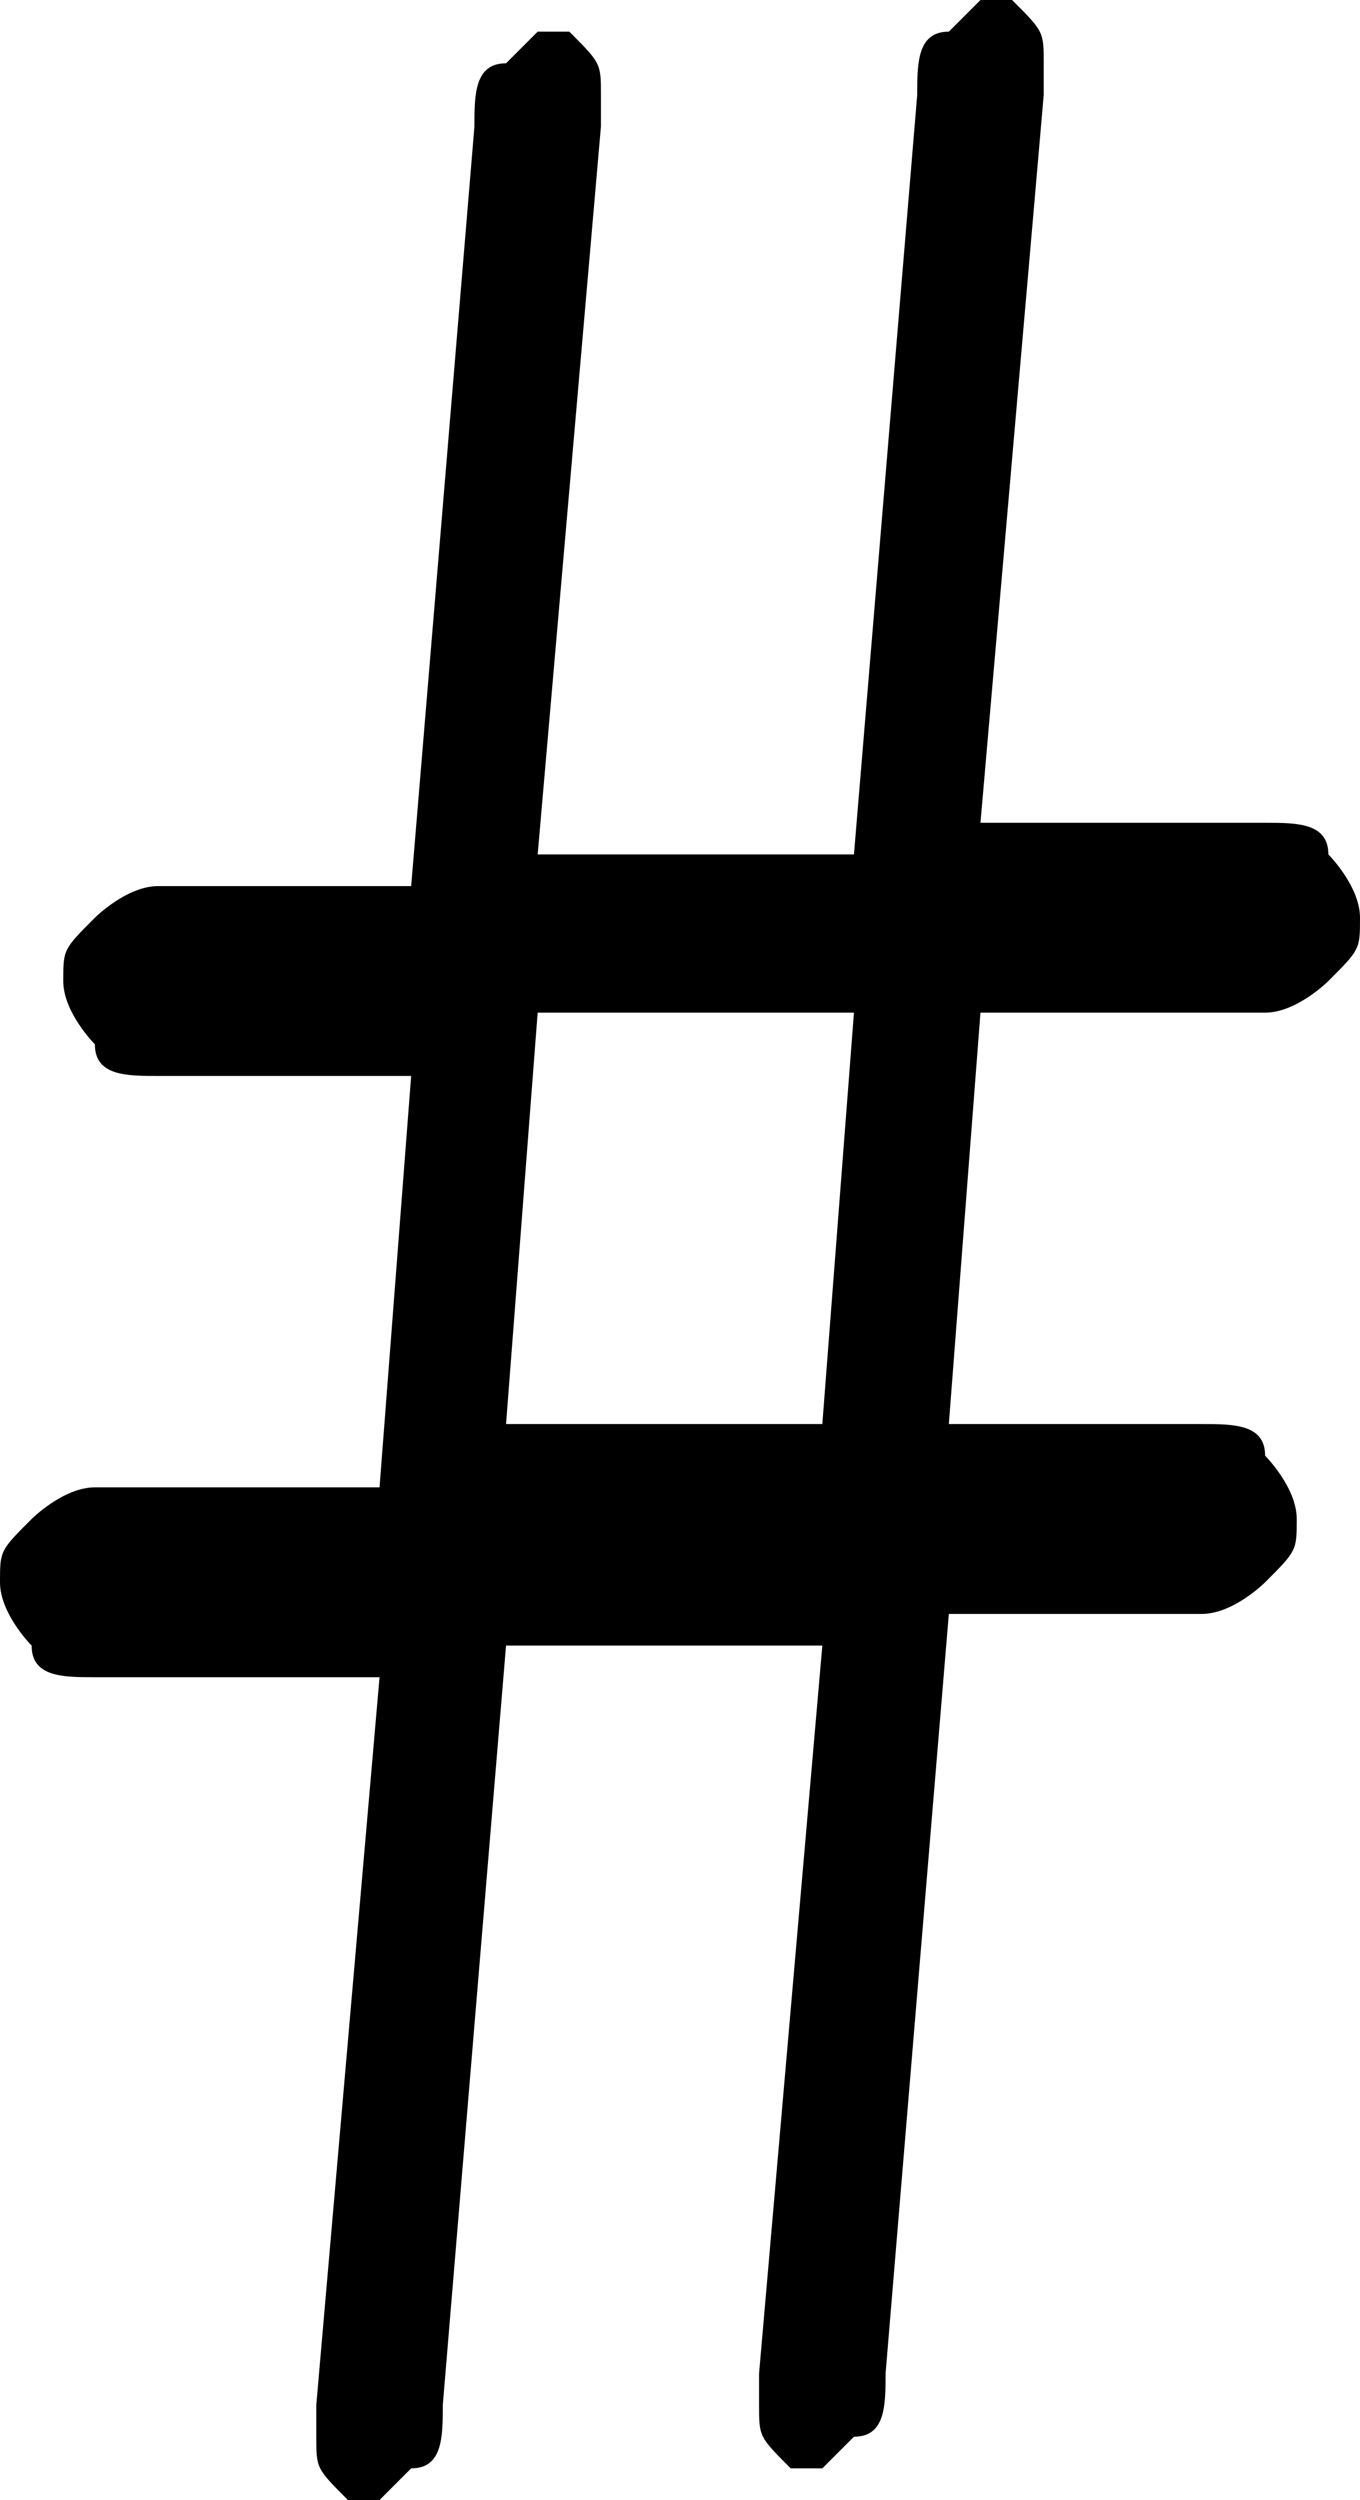 <?xml version="1.0" encoding="utf-8"?>
<!-- Generator: Adobe Illustrator 23.0.3, SVG Export Plug-In . SVG Version: 6.00 Build 0)  -->
<svg version="1.1" id="Layer_1" xmlns="http://www.w3.org/2000/svg" xmlns:xlink="http://www.w3.org/1999/xlink" x="0px" y="0px"
	 viewBox="0 0 4.3 7.9" style="enable-background:new 0 0 4.3 7.9;" xml:space="preserve">
<path d="M3.1,3.2L3,4.5h0.8c0.1,0,0.2,0,0.2,0.1c0,0,0.1,0.1,0.1,0.2S4.1,4.9,4,5c0,0-0.1,0.1-0.2,0.1H3L2.8,7.5
	c0,0.1,0,0.2-0.1,0.2L2.6,7.8H2.5C2.4,7.7,2.4,7.7,2.4,7.6V7.5l0.2-2.3h-1L1.4,7.6c0,0.1,0,0.2-0.1,0.2L1.2,7.9H1.1
	C1,7.8,1,7.8,1,7.7V7.6l0.2-2.3H0.3c-0.1,0-0.2,0-0.2-0.1C0.1,5.2,0,5.1,0,5s0-0.1,0.1-0.2c0,0,0.1-0.1,0.2-0.1h0.9l0.1-1.3H0.5
	c-0.1,0-0.2,0-0.2-0.1c0,0-0.1-0.1-0.1-0.2s0-0.1,0.1-0.2c0,0,0.1-0.1,0.2-0.1h0.8l0.2-2.4c0-0.1,0-0.2,0.1-0.2l0.1-0.1h0.1
	c0.1,0.1,0.1,0.1,0.1,0.2v0.1L1.7,2.7h1l0.2-2.4c0-0.1,0-0.2,0.1-0.2L3.1,0h0.1c0.1,0.1,0.1,0.1,0.1,0.2v0.1L3.1,2.6H4
	c0.1,0,0.2,0,0.2,0.1c0,0,0.1,0.1,0.1,0.2s0,0.1-0.1,0.2c0,0-0.1,0.1-0.2,0.1C4,3.2,3.1,3.2,3.1,3.2z M2.7,3.2h-1L1.6,4.5h1L2.7,3.2
	z"/>
</svg>
